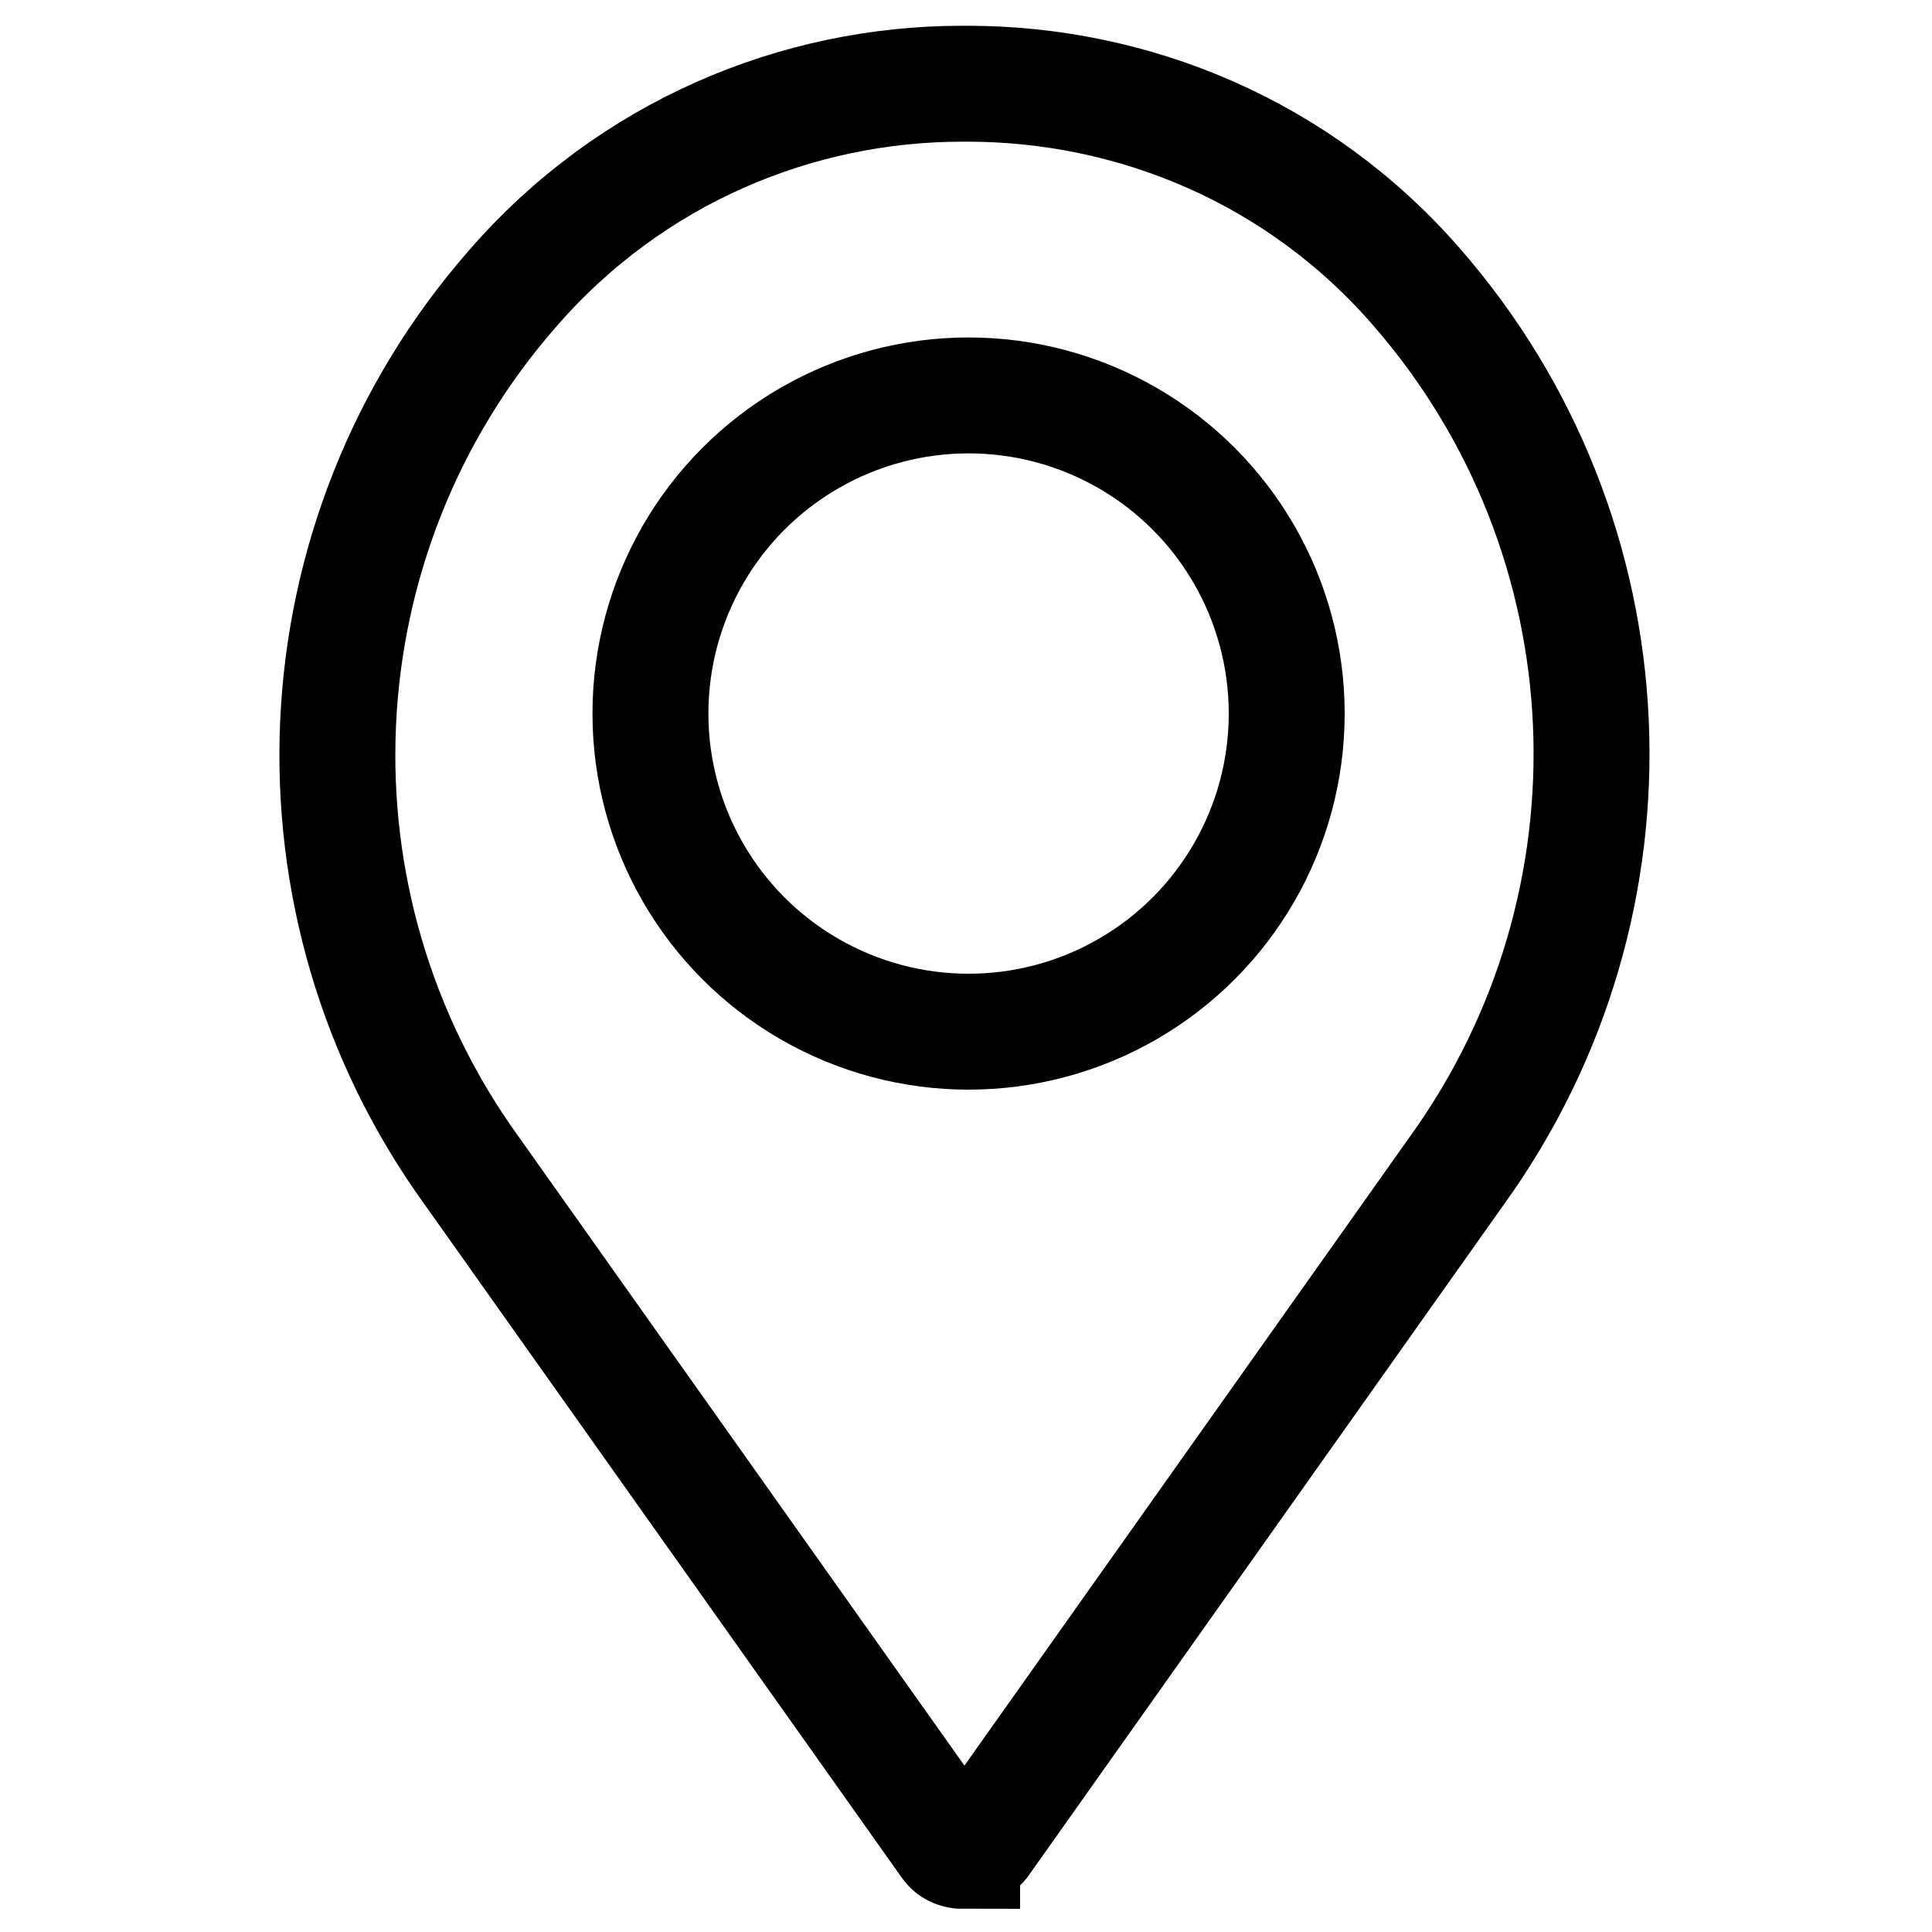 <?xml version="1.0" encoding="utf-8"?>
<!-- Generator: Adobe Illustrator 23.0.2, SVG Export Plug-In . SVG Version: 6.00 Build 0)  -->
<svg version="1.1" xmlns="http://www.w3.org/2000/svg" xmlns:xlink="http://www.w3.org/1999/xlink" x="0px" y="0px"
	 viewBox="0 0 150 150" style="enable-background:new 0 0 150 150;" xml:space="preserve">
<style type="text/css">
	.st0{display:none;}
	.st1{display:inline;}
	.st2{display:inline;fill:none;stroke:#1A0B0C;stroke-width:4;stroke-linecap:round;stroke-miterlimit:10;}
	.st3{display:inline;fill:none;stroke:#000000;stroke-width:4;stroke-miterlimit:10;}
	.st4{display:inline;fill:none;stroke:#000000;stroke-width:4;stroke-linecap:round;stroke-miterlimit:10;}
	.st5{display:inline;fill:none;stroke:#231F20;stroke-width:4;stroke-miterlimit:10;}
	.st6{display:inline;fill:none;stroke:#231F20;stroke-width:4;stroke-linecap:round;stroke-miterlimit:10;}
	.st7{fill:none;stroke:#000000;stroke-width:9;stroke-miterlimit:10;}
	.st8{display:none;fill:none;stroke:#D4BFAA;stroke-width:4;stroke-miterlimit:10;}
</style>
<g id="Layer_1" class="st0">
	<g id="Layer_3" class="st1">
	</g>
	<g id="heater">
		<line class="st2" x1="39" y1="141" x2="39" y2="129.5"/>
		<line class="st2" x1="113" y1="141" x2="113" y2="129.5"/>
		<path class="st2" d="M124.3,128.8H28.2c-6.6,0-12-5.4-12-12V66.5c0-6.6,5.4-12,12-12h96.1c6.6,0,12,5.4,12,12v50.3
			C136.3,123.4,130.9,128.8,124.3,128.8z"/>
		<g class="st1">
			<g>
				<path d="M55.1,27.9c-2.3-4.8-4.2-8.5-0.1-14.6c0.9-1.3,1.5-3.1,0.2-4s-3.1-0.5-4,0.8c-5.9,8.9-2.8,15.2-0.3,20.3
					c2.4,4.8,4.1,8.2,0.3,14c-0.9,1.3-0.8,3.4-0.2,4c0,0.5,1,0.5,1.6,0.5c0.9,0,1.8-0.4,2.4-1.3C60.6,39,57.5,32.8,55.1,27.9z"/>
			</g>
		</g>
		<g class="st1">
			<g>
				<path d="M77.1,27.9c-2.3-4.8-4.2-8.5-0.1-14.6c0.9-1.3,1.5-3.1,0.2-4s-3.1-0.5-4,0.8c-5.9,8.9-2.8,15.2-0.3,20.3
					c2.4,4.8,4.1,8.2,0.3,14c-0.9,1.3-0.8,3.4-0.2,4c0,0.5,1,0.5,1.6,0.5c0.9,0,1.8-0.4,2.4-1.3C82.6,39,79.6,32.8,77.1,27.9z"/>
			</g>
		</g>
		<g class="st1">
			<g>
				<path d="M99.1,27.9c-2.3-4.8-4.2-8.5-0.1-14.6c0.9-1.3,1.5-3.1,0.2-4s-3.1-0.5-4,0.8c-5.9,8.9-2.8,15.2-0.3,20.3
					c2.4,4.8,4.1,8.2,0.3,14c-0.9,1.3-0.8,3.4-0.2,4c0,0.5,1,0.5,1.6,0.5c0.9,0,1.8-0.4,2.4-1.3C104.6,39,101.6,32.8,99.1,27.9z"/>
			</g>
		</g>
	</g>
	<g id="tv">
		<path class="st3" d="M138.5,116.3H13c-2.8,0-5.2-2.3-5.2-5.2V27.3c0-2.8,2.3-5.2,5.2-5.2h125.5c2.8,0,5.2,2.3,5.2,5.2v83.9
			C143.6,114,141.3,116.3,138.5,116.3z"/>
		<line class="st4" x1="67.8" y1="118.3" x2="67.8" y2="127.5"/>
		<line class="st4" x1="84.7" y1="118.3" x2="84.7" y2="127.5"/>
		<line class="st4" x1="121.1" y1="134.3" x2="84.7" y2="127.5"/>
		<line class="st4" x1="67.8" y1="127.5" x2="30.9" y2="134.3"/>
		<line class="st4" x1="67.8" y1="127.5" x2="84.7" y2="127.5"/>
	</g>
	<g id="wifi">
		<path class="st4" d="M7.9,54.4c15.8-20.5,39.9-33.5,67-33.5c26.3,0,49.8,12.4,65.6,31.8"/>
		<path class="st4" d="M31.2,72.1c10.3-13.3,26-21.9,43.6-21.9c17.1,0,32.5,8,42.8,20.7"/>
		<path class="st4" d="M52.8,90.2C58.1,83.3,66.2,79,75.2,79c8.8,0,16.7,4.1,22,10.7"/>
		<circle class="st4" cx="74.7" cy="114.9" r="10.1"/>
	</g>
	<g id="parking_pay">
		<path class="st5" d="M119.3,86.9L18.7,28.8c-2.6-1.5-3.6-4.9-2-7.6l1.4-2.4c1.5-2.6,4.9-3.6,7.6-2l100.6,58.1
			c2.6,1.5,3.6,4.9,2,7.6l-1.4,2.4C125.4,87.5,122,88.4,119.3,86.9z"/>
		<path class="st6" d="M143.6,79.3v48.6c0,2.4-2,4.4-4.4,4.4H105c-2.4,0-4.4-2-4.4-4.4V88.3"/>
		<path class="st6" d="M143.6,77.8c-2.3-13-14.7-22.1-30.7-17.1"/>
		<path class="st5" d="M31.9,133.9h-23c-1.3,0-2.3-1-2.3-2.3v-40c0-7.6,6.2-13.8,13.8-13.8l0,0c7.6,0,13.8,6.2,13.8,13.8v40
			C34.2,132.9,33.1,133.9,31.9,133.9z"/>
		<circle class="st5" cx="122.6" cy="107.7" r="6.5"/>
	</g>
	<g id="aire_acondicionado">
		<path class="st3" d="M130.7,86.5H19c-6.6,0-12-5.4-12-12V41.9c0-6.6,5.4-12,12-12h111.7c6.6,0,12,5.4,12,12v32.5
			C142.7,81.1,137.3,86.5,130.7,86.5z"/>
		<path class="st3" d="M121.7,71.3h-94c-2.5,0-4.5,2-4.5,4.5V82c0,2.5,2,4.5,4.5,4.5h94c2.5,0,4.5-2,4.5-4.5v-6.1
			C126.2,73.4,124.2,71.3,121.7,71.3z"/>
		<line class="st4" x1="106.4" y1="42" x2="126.2" y2="42"/>
		<path class="st1" d="M33.7,111.7c0,1.3,1,2.3,2.3,2.3s2.3-1,2.3-2.3c0-0.5,0.1-0.7,0.4-1.1c1.4-2.2,1.4-4.9,0-7.1
			c-0.5-0.7-0.5-1.6,0-2.3c0.7-1.1,1.1-2.3,1-3.5c0-1.3-1-2.3-2.3-2.3s-2.3,1-2.3,2.3c0,0.5-0.1,0.7-0.4,1.1c-1.4,2.2-1.4,4.9,0,7.1
			c0.5,0.7,0.5,1.6,0,2.3C34,109.2,33.7,110.4,33.7,111.7z"/>
		<path class="st1" d="M71.1,111.7c0,1.3,1,2.3,2.3,2.3s2.3-1,2.3-2.3c0-0.5,0.1-0.7,0.4-1.1c1.4-2.2,1.4-4.9,0-7.1
			c-0.5-0.7-0.5-1.6,0-2.3c0.7-1.1,1.1-2.3,1-3.5c0-1.3-1-2.3-2.3-2.3s-2.3,1-2.3,2.3c0,0.5-0.1,0.7-0.4,1.1c-1.4,2.2-1.4,4.9,0,7.1
			c0.5,0.7,0.5,1.6,0,2.3C71.5,109.2,71.1,110.4,71.1,111.7z"/>
		<path class="st1" d="M52.4,111.7c0,1.3,1,2.3,2.3,2.3s2.3-1,2.3-2.3c0-0.5,0.1-0.7,0.4-1.1c1.4-2.2,1.4-4.9,0-7.1
			c-0.5-0.7-0.5-1.6,0-2.3c0.7-1.1,1.1-2.3,1-3.5c0-1.3-1-2.3-2.3-2.3s-2.3,1-2.3,2.3c0,0.5-0.1,0.7-0.4,1.1c-1.4,2.2-1.4,4.9,0,7.1
			c0.5,0.7,0.5,1.6,0,2.3C52.7,109.2,52.4,110.4,52.4,111.7z"/>
		<path class="st1" d="M89.8,111.7c0,1.3,1,2.3,2.3,2.3s2.3-1,2.3-2.3c0-0.5,0.1-0.7,0.4-1.1c1.4-2.2,1.4-4.9,0-7.1
			c-0.5-0.7-0.5-1.6,0-2.3c0.7-1.1,1.1-2.3,1-3.5c0-1.3-1-2.3-2.3-2.3s-2.3,1-2.3,2.3c0,0.5-0.1,0.7-0.4,1.1c-1.4,2.2-1.4,4.9,0,7.1
			c0.5,0.7,0.5,1.6,0,2.3C90.2,109.2,89.8,110.4,89.8,111.7z"/>
		<path class="st1" d="M108.6,111.7c0,1.3,1,2.3,2.3,2.3s2.3-1,2.3-2.3c0-0.5,0.1-0.7,0.4-1.1c1.4-2.2,1.4-4.9,0-7.1
			c-0.5-0.7-0.5-1.6,0-2.3c0.7-1.1,1.1-2.3,1-3.5c0-1.3-1-2.3-2.3-2.3s-2.3,1-2.3,2.3c0,0.5-0.1,0.7-0.4,1.1c-1.4,2.2-1.4,4.9,0,7.1
			c0.5,0.7,0.5,1.6,0,2.3C108.9,109.2,108.5,110.4,108.6,111.7z"/>
	</g>
	<g id="swimming">
		<g class="st1">
			<g>
				<g>
					<path d="M141.3,105.6l-5.9,3.5c-2.5,1.5-5.6,1.4-8.1,0l-5.5-3.3c-5.4-3.3-12.2-3.3-17.7-0.1l-5.9,3.5c-2.5,1.5-5.6,1.4-8.1,0
						l-5.5-3.3c-5.4-3.3-12.2-3.3-17.7-0.1l-5.9,3.5c-2.5,1.5-5.6,1.4-8.1,0l-5.5-3.3c-5.4-3.3-12.2-3.3-17.7-0.1l-5.9,3.5
						c-2.5,1.5-5.6,1.4-8.1,0l-5.5-3.3l-4.8,4.4l5.5,3.3c5.4,3.3,12.2,3.3,17.6,0.1l5.9-3.5c2.5-1.5,5.6-1.5,8.1,0l5.5,3.3
						c5.4,3.3,12.2,3.3,17.6,0.1l5.9-3.5c2.5-1.5,5.6-1.5,8.1,0l5.5,3.3c2.7,1.6,5.8,2.5,8.9,2.5c3,0,6-0.8,8.7-2.4l5.9-3.5
						c2.5-1.5,5.6-1.5,8.1,0l5.5,3.3c5.4,3.3,12.2,3.3,17.6,0.1l5.9-3.5L141.3,105.6z"/>
				</g>
			</g>
			<g>
				<g>
					<path d="M140.5,89.8l-5.9,3.5c-2.5,1.5-5.6,1.4-8.1,0L121,90c-5.4-3.3-12.2-3.3-17.7-0.1l-5.9,3.5c-2.5,1.5-5.6,1.4-8.1,0
						l-5.5-3.3c-5.4-3.3-12.2-3.3-17.7-0.1l-5.9,3.5c-2.5,1.5-5.6,1.4-8.1,0l-5.5-3.3c-5.4-3.3-12.2-3.3-17.7-0.1L23,93.3
						c-2.5,1.5-5.6,1.4-8.1,0L9.4,90l-4.8,4.4l5.5,3.3c5.4,3.3,12.2,3.3,17.6,0.1l5.9-3.5c2.5-1.5,5.6-1.5,8.1,0l5.5,3.3
						c5.4,3.3,12.2,3.3,17.6,0.1l5.9-3.5c2.5-1.5,5.6-1.5,8.1,0l5.5,3.3c2.7,1.6,5.8,2.5,8.9,2.5c3,0,6-0.8,8.7-2.4l5.9-3.5
						c2.5-1.5,5.6-1.5,8.1,0l5.5,3.3c5.4,3.3,12.2,3.3,17.6,0.1l5.9-3.5L140.5,89.8z"/>
				</g>
			</g>
			<g>
				<g>
					<path d="M141.3,120l-5.9,3.5c-2.5,1.5-5.6,1.4-8.1,0l-5.5-3.3c-5.4-3.3-12.2-3.3-17.7-0.1l-5.9,3.5c-2.5,1.5-5.6,1.4-8.1,0
						l-5.5-3.3c-5.4-3.3-12.2-3.3-17.7-0.1l-5.9,3.5c-2.5,1.5-5.6,1.4-8.1,0l-5.5-3.3c-5.4-3.3-12.2-3.3-17.7-0.1l-5.9,3.5
						c-2.5,1.5-5.6,1.4-8.1,0l-5.5-3.3l-4.8,4.4l5.5,3.3c5.4,3.3,12.2,3.3,17.6,0.1l5.9-3.5c2.5-1.5,5.6-1.4,8.1,0l5.5,3.3
						c5.4,3.3,12.2,3.3,17.6,0.1l5.9-3.5c2.5-1.5,5.6-1.5,8.1,0l5.5,3.3c2.7,1.6,5.8,2.5,8.9,2.5c3,0,6-0.8,8.7-2.4l5.9-3.5
						c2.5-1.5,5.6-1.4,8.1,0l5.5,3.3c5.4,3.3,12.2,3.3,17.6,0.1l5.9-3.5L141.3,120z"/>
				</g>
			</g>
		</g>
		<line class="st3" x1="28.9" y1="91" x2="28.9" y2="33.6"/>
		<line class="st3" x1="74.9" y1="91" x2="74.9" y2="32.9"/>
		<path class="st4" d="M56.2,36.9V22.7c0-7.2-5.8-13-13-13H42c-7.2,0-13,5.8-13,13v14.2"/>
		<path class="st4" d="M102.1,36.9V22.7c0-7.2-5.8-13-13-13H88c-7.2,0-13,5.8-13,13v14.2"/>
		<line class="st4" x1="28.9" y1="61.9" x2="73.5" y2="61.9"/>
	</g>
	<g id="Layer_6">
		<path class="st3" d="M131.2,142.4H21.3c-3.4,0-6.2-2.8-6.2-6.2V12c0-3.4,2.8-6.2,6.2-6.2h109.8c3.4,0,6.2,2.8,6.2,6.2v124.2
			C137.4,139.6,134.6,142.4,131.2,142.4z"/>
		<line class="st3" x1="15.1" y1="34.8" x2="137.4" y2="34.8"/>
		<line class="st4" x1="95.1" y1="20.5" x2="105.4" y2="20.5"/>
		<line class="st4" x1="116.2" y1="20.5" x2="127.5" y2="20.5"/>
		<circle class="st4" cx="76" cy="87.8" r="37.5"/>
		<path class="st4" d="M81.6,86.8"/>
		<path class="st4" d="M38.8,83.2"/>
		<path class="st4" d="M105,85.1c0-11.2-15.3-26.5-26.5-26.5"/>
		<path class="st4" d="M95,83.1c0-5.6-7.6-13.2-13.2-13.2"/>
		<path class="st4" d="M53.4,104.3c0,3.7,5,8.7,8.7,8.7"/>
	</g>
	<g id="Cocina">
		<g class="st1">
			<g>
				<g>
					<path d="M51.3,11.7C46.9,5.6,41,2.2,34.6,2.2s-12.3,3.4-16.7,9.5c-4.2,5.9-6.6,13.7-6.6,21.9c0,13.9,6.6,25.9,16.3,30V141
						c0,3.8,3.1,7,7,7c3.8,0,7-3.1,7-7V63.6c9.7-4,16.3-16.1,16.3-30C57.9,25.4,55.6,17.6,51.3,11.7z M38.6,59.8
						C37.6,60.1,37,61,37,62v79c0,1.3-1,2.3-2.3,2.3s-2.3-1-2.3-2.3V62c0-1-0.7-1.9-1.6-2.2C22.2,57.1,16,46.1,16,33.6
						c0-14.8,8.3-26.8,18.6-26.8s18.6,12,18.6,26.8C53.2,46.1,47.1,57.1,38.6,59.8z"/>
				</g>
			</g>
			<g>
				<g>
					<path d="M130,2.2c-13.3,0-24,10.8-24,24V79c0,1.3,1,2.3,2.3,2.3h3.9v56.6c0,5.6,4.5,10.1,10.1,10.1s10.1-4.5,10.1-10.1V4.5
						C132.3,3.3,131.3,2.2,130,2.2z M127.7,137.9c0,3-2.4,5.4-5.4,5.4s-5.4-2.4-5.4-5.4V81h10.9L127.7,137.9L127.7,137.9z
						 M127.7,76.7h-17.1V26.3c0-9.9,7.5-18.1,17.1-19.2V76.7L127.7,76.7z"/>
				</g>
			</g>
			<g>
				<g>
					<path d="M95.9,2.2c-1.3,0-2.3,1-2.3,2.3v25.6h-4.7V4.5c0-1.3-1-2.3-2.3-2.3s-2.3,1-2.3,2.3v25.6h-4.7V4.5c0-1.3-1-2.3-2.3-2.3
						S75,3.2,75,4.5v25.6h-4.7V4.5c0-1.3-1-2.3-2.3-2.3s-2.3,1-2.3,2.3v44.2c0,6.3,3.7,12,9.3,14.7V141c0,3.8,3.1,7,7,7
						c3.8,0,7-3.1,7-7V63.5c5.6-2.7,9.3-8.4,9.3-14.7V4.5C98.2,3.3,97.2,2.2,95.9,2.2z M93.6,48.8c0,4.9-3.1,9.3-7.8,11
						c-0.9,0.3-1.6,1.2-1.6,2.2v79c0,1.3-1,2.3-2.3,2.3s-2.3-1-2.3-2.3V61.9c0-1-0.6-1.9-1.6-2.2c-4.6-1.6-7.8-6-7.8-11v-14H75v0.8
						c0,1.3,1,2.3,2.3,2.3s2.3-1,2.3-2.3v-0.8h4.7v0.8c0,1.3,1,2.3,2.3,2.3s2.3-1,2.3-2.3v-0.8h4.7L93.6,48.8L93.6,48.8z"/>
				</g>
			</g>
		</g>
	</g>
	<g id="gym">
		<path class="st3" d="M34.8,114.9L34.8,114.9c-6,0-8.9-4.9-8.9-10.9V42.7c0-6,2.9-10.9,8.9-10.9l0,0c6,0,8.9,4.9,8.9,10.9V104
			C43.7,110,40.8,114.9,34.8,114.9z"/>
		<path class="st3" d="M115.8,116.9L115.8,116.9c-6,0-8.9-4.9-8.9-10.9V44.7c0-6,2.9-10.9,8.9-10.9l0,0c6,0,8.9,4.9,8.9,10.9V106
			C124.7,112,121.8,116.9,115.8,116.9z"/>
		<path class="st3" d="M133.8,108.1L133.8,108.1c-4.9,0-8.9-4-8.9-8.9V52.7c0-4.9,4-8.9,8.9-8.9l0,0c4.9,0,8.9,4,8.9,8.9v46.4
			C142.7,104.1,138.7,108.1,133.8,108.1z"/>
		<path class="st3" d="M16.4,105.5L16.4,105.5c-4.9,0-8.9-4-8.9-8.9V50.2c0-4.9,4-8.9,8.9-8.9l0,0c4.9,0,8.9,4,8.9,8.9v46.4
			C25.3,101.5,21.4,105.5,16.4,105.5z"/>
		<line class="st3" x1="42.2" y1="65.2" x2="108" y2="65.2"/>
		<line class="st3" x1="42.1" y1="85.2" x2="107.9" y2="85.2"/>
	</g>
	<g id="parking_free">
		<circle class="st3" cx="75.7" cy="74" r="67.3"/>
		<line class="st3" x1="64.2" y1="109.9" x2="64.2" y2="51.7"/>
		<path class="st4" d="M84.5,49.1H66.8c-1.4,0-2.6,1.2-2.6,2.6v27.1h20.3c7.7,0,14-6.3,14-14v-1.7C98.5,55.4,92.2,49.1,84.5,49.1z"
			/>
	</g>
	<g id="WORKSPACE">
		<line class="st6" x1="77.3" y1="10.9" x2="77.3" y2="54.4"/>
		<line class="st6" x1="77.3" y1="10.9" x2="141.7" y2="10.9"/>
		<line class="st6" x1="77.8" y1="54.4" x2="142.2" y2="54.4"/>
		<line class="st6" x1="142.2" y1="11.3" x2="142.2" y2="52.3"/>
		<line class="st6" x1="110" y1="54.4" x2="110" y2="70.3"/>
		<line class="st6" x1="9.9" y1="70.3" x2="141.7" y2="70.3"/>
		<line class="st6" x1="141.7" y1="143.3" x2="141.7" y2="70.3"/>
		<line class="st6" x1="138.8" y1="86.8" x2="12.4" y2="86.8"/>
		<line class="st6" x1="9.9" y1="70.3" x2="9.9" y2="143.3"/>
		<line class="st6" x1="58.2" y1="143.3" x2="58.2" y2="86.8"/>
		<line class="st6" x1="58.2" y1="110.2" x2="9.9" y2="110.2"/>
		<line class="st6" x1="9.9" y1="133.6" x2="56.7" y2="133.6"/>
	</g>
	<g class="st1">
		<g>
			<g>
				<g>
					<path d="M75,3C45.7,3,21.8,26.9,21.8,56.2c0,9.7,4.3,20,4.5,20.5c1.4,3.3,4.2,8.5,6.1,11.5l36.5,55.3c1.5,2.3,3.7,3.6,6.1,3.6
						s4.6-1.3,6.1-3.6l36.5-55.3c2-3,4.7-8.2,6.1-11.5c0.2-0.4,4.5-10.8,4.5-20.5C128.2,26.9,104.3,3,75,3z M117.9,74.2
						c-1.2,3-3.8,7.8-5.6,10.5L75.8,140c-0.7,1.1-0.9,1.1-1.7,0L37.7,84.7c-1.8-2.7-4.4-7.5-5.6-10.5c-0.1-0.1-4-9.7-4-18
						C28.1,30.3,49.1,9.3,75,9.3s46.9,21.1,46.9,46.9C121.9,64.6,118,74.2,117.9,74.2z"/>
					<path d="M75,28c-15.5,0-28.2,12.6-28.2,28.2S59.5,84.4,75,84.4s28.2-12.6,28.2-28.2C103.2,40.7,90.5,28,75,28z M75,78.1
						c-12.1,0-21.9-9.8-21.9-21.9S62.9,34.3,75,34.3s21.9,9.8,21.9,21.9S87.1,78.1,75,78.1z"/>
				</g>
			</g>
		</g>
		<g>
		</g>
		<g>
		</g>
		<g>
		</g>
		<g>
		</g>
		<g>
		</g>
		<g>
		</g>
		<g>
		</g>
		<g>
		</g>
		<g>
		</g>
		<g>
		</g>
		<g>
		</g>
		<g>
		</g>
		<g>
		</g>
		<g>
		</g>
		<g>
		</g>
	</g>
</g>
<g id="Layer_2">
	<circle class="st7" cx="75.2" cy="55.4" r="24.7"/>
	<path class="st8" d="M118.7,81.1l-41.4,62.7c-1.1,1.6-3.5,1.6-4.5,0L31.3,81.1L30.8,80c-2.6-6.5-5.9-15.7-5.6-23.3
		C26.5,31.6,46.5,11,71.6,9.1c29.5-2.2,54.1,21.1,54.1,50.1C125.7,67.1,121.9,74.5,118.7,81.1L118.7,81.1z"/>
	<path class="st7" d="M74.7,143.7c-0.4,0-0.8-0.2-1-0.5L36.7,91c-15.1-20.8-13.8-49.3,3.1-68.6l0,0C49,11.8,61.9,6.5,74.7,6.5h0.4
		c12.8,0,25.7,5.2,34.9,15.8l0,0c16.9,19.4,18.1,47.8,3.1,68.6l-36.9,52.1c-0.2,0.3-0.6,0.5-1.1,0.5H74.7z"/>
</g>
</svg>
